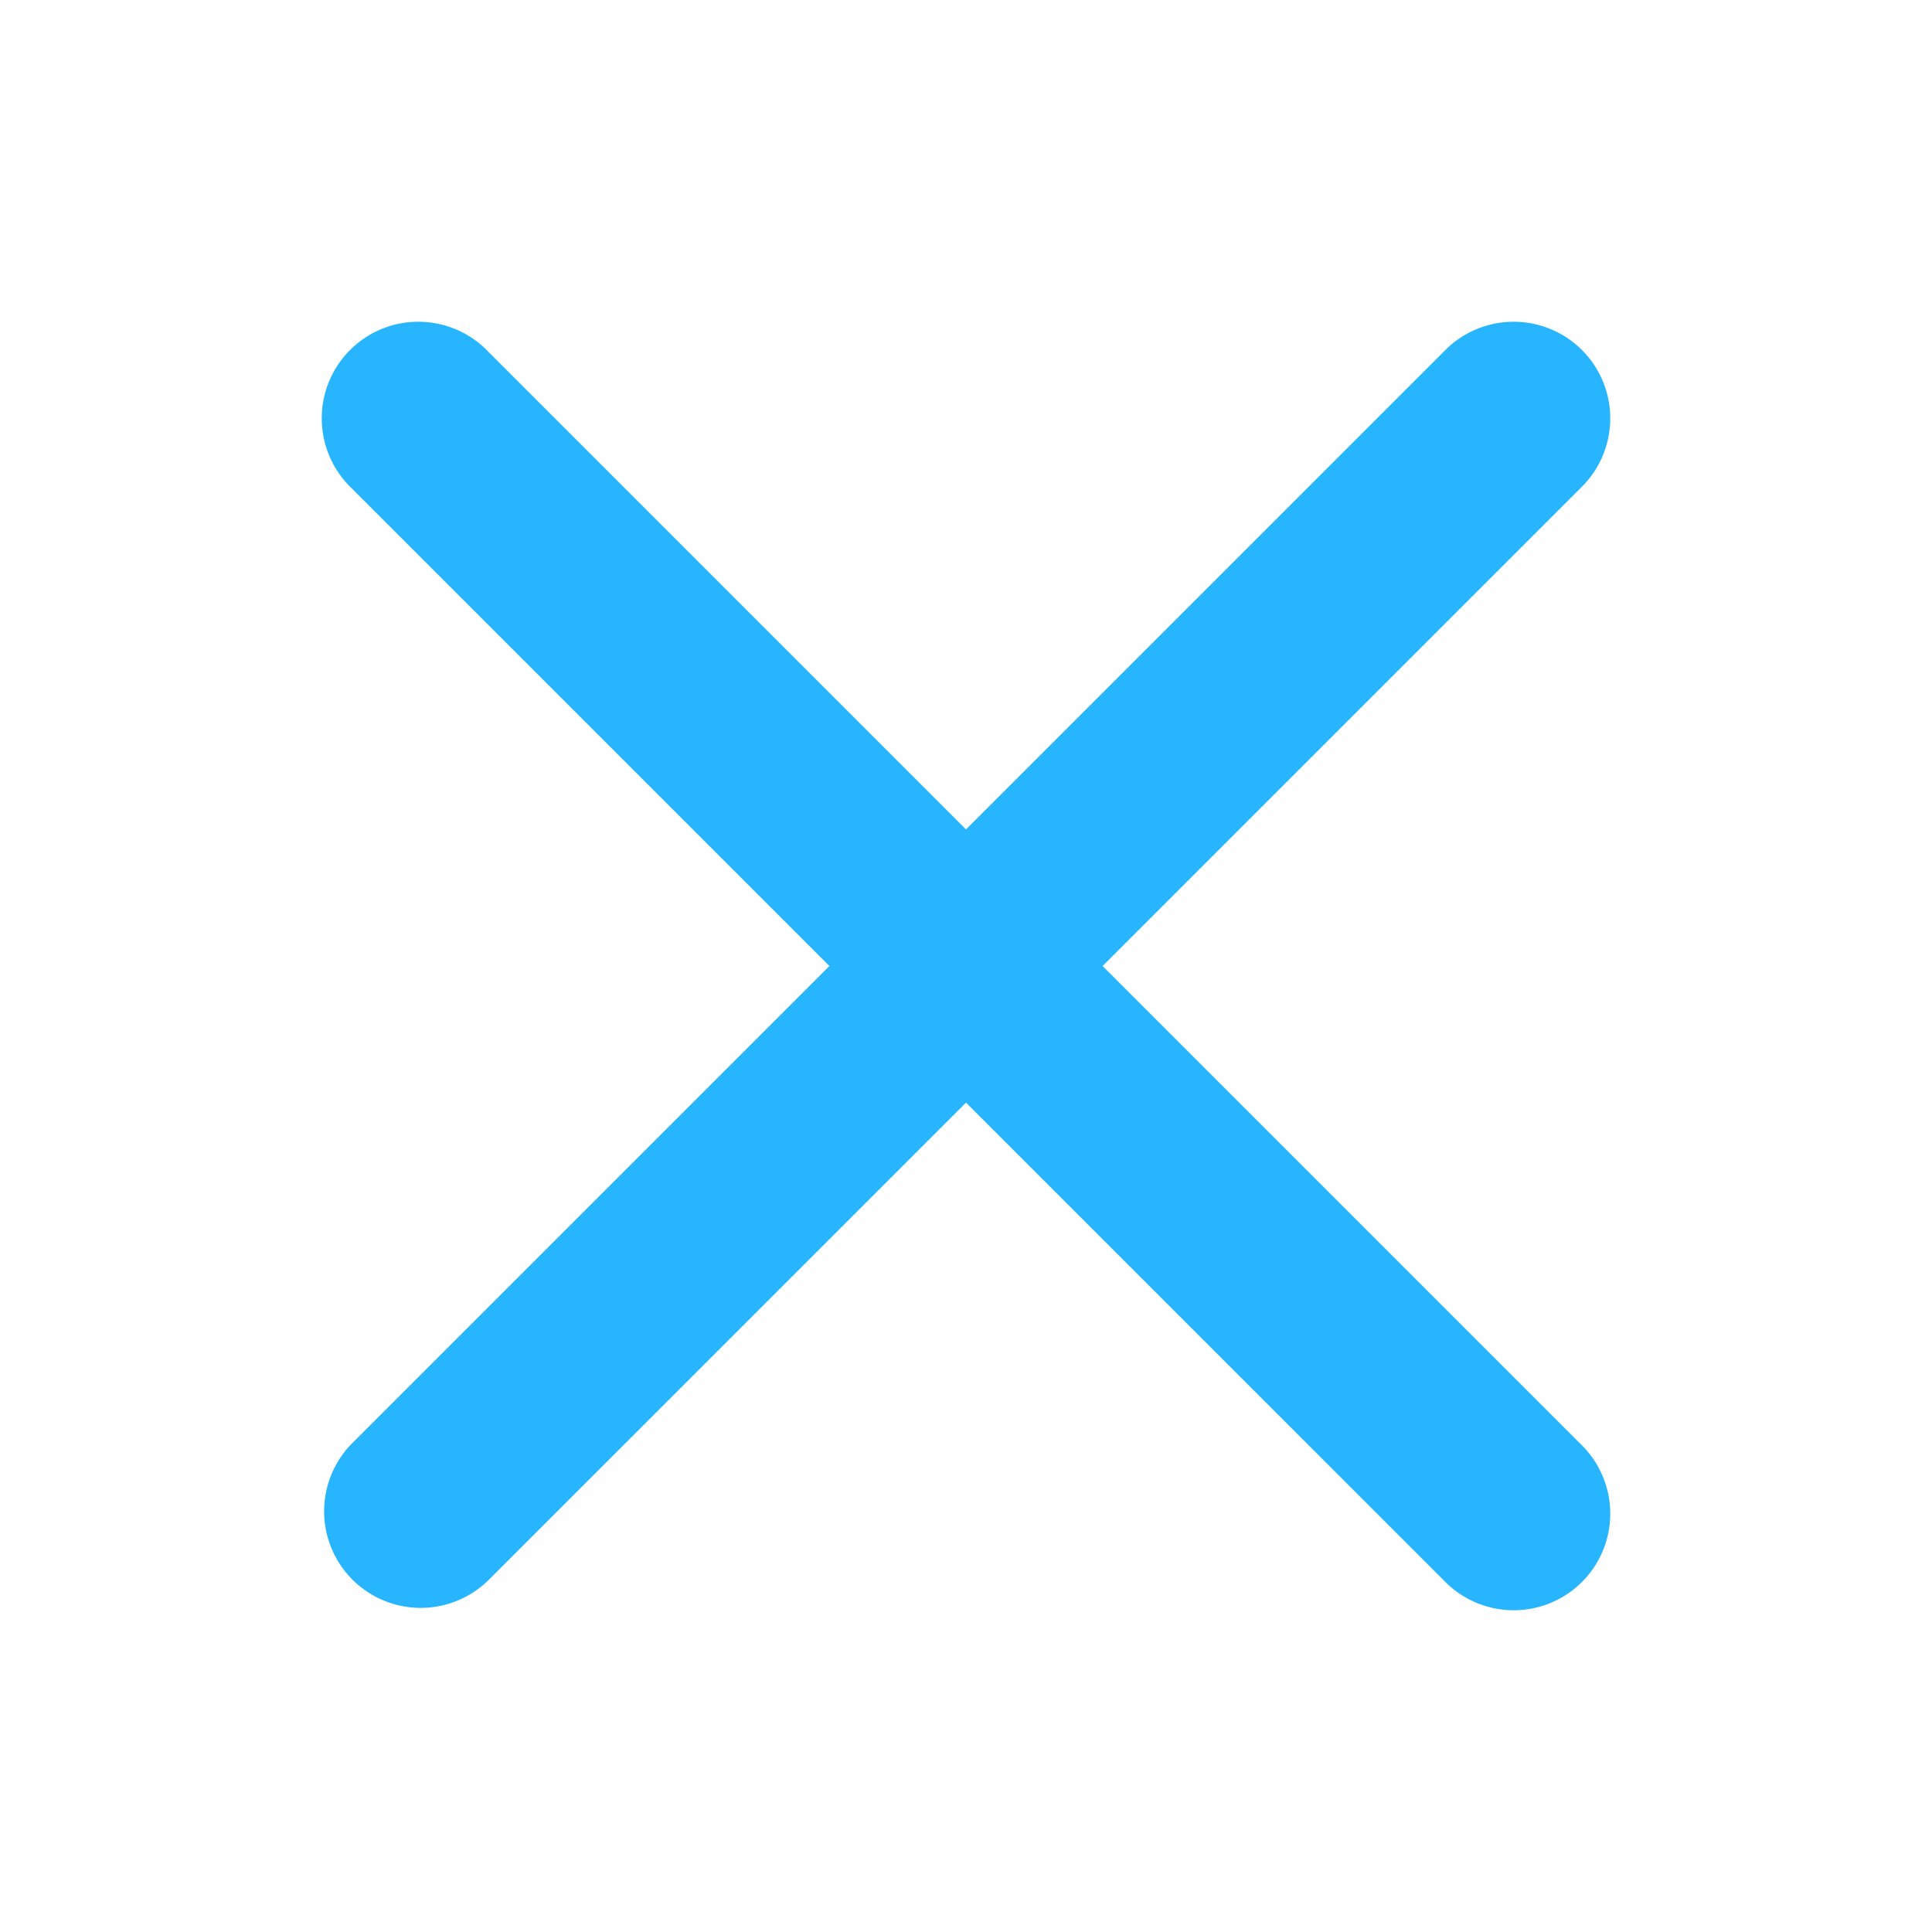 <svg xmlns="http://www.w3.org/2000/svg" width="20" height="20" viewBox="0 0 20 20">
  <defs>
    <style>
      .cls-1 {
        fill: #27b5ff;
        fill-rule: evenodd;
      }
    </style>
  </defs>
  <path id="删除" class="cls-1" d="M55.414,87l4.95,4.95a1,1,0,1,1-1.414,1.414L54,88.414l-4.95,4.95a1,1,0,0,1-1.414-1.414L52.586,87l-4.95-4.95a1,1,0,1,1,1.414-1.414L54,85.586l4.95-4.95a1,1,0,1,1,1.414,1.414Z" transform="translate(-44 -77)"/>
</svg>
